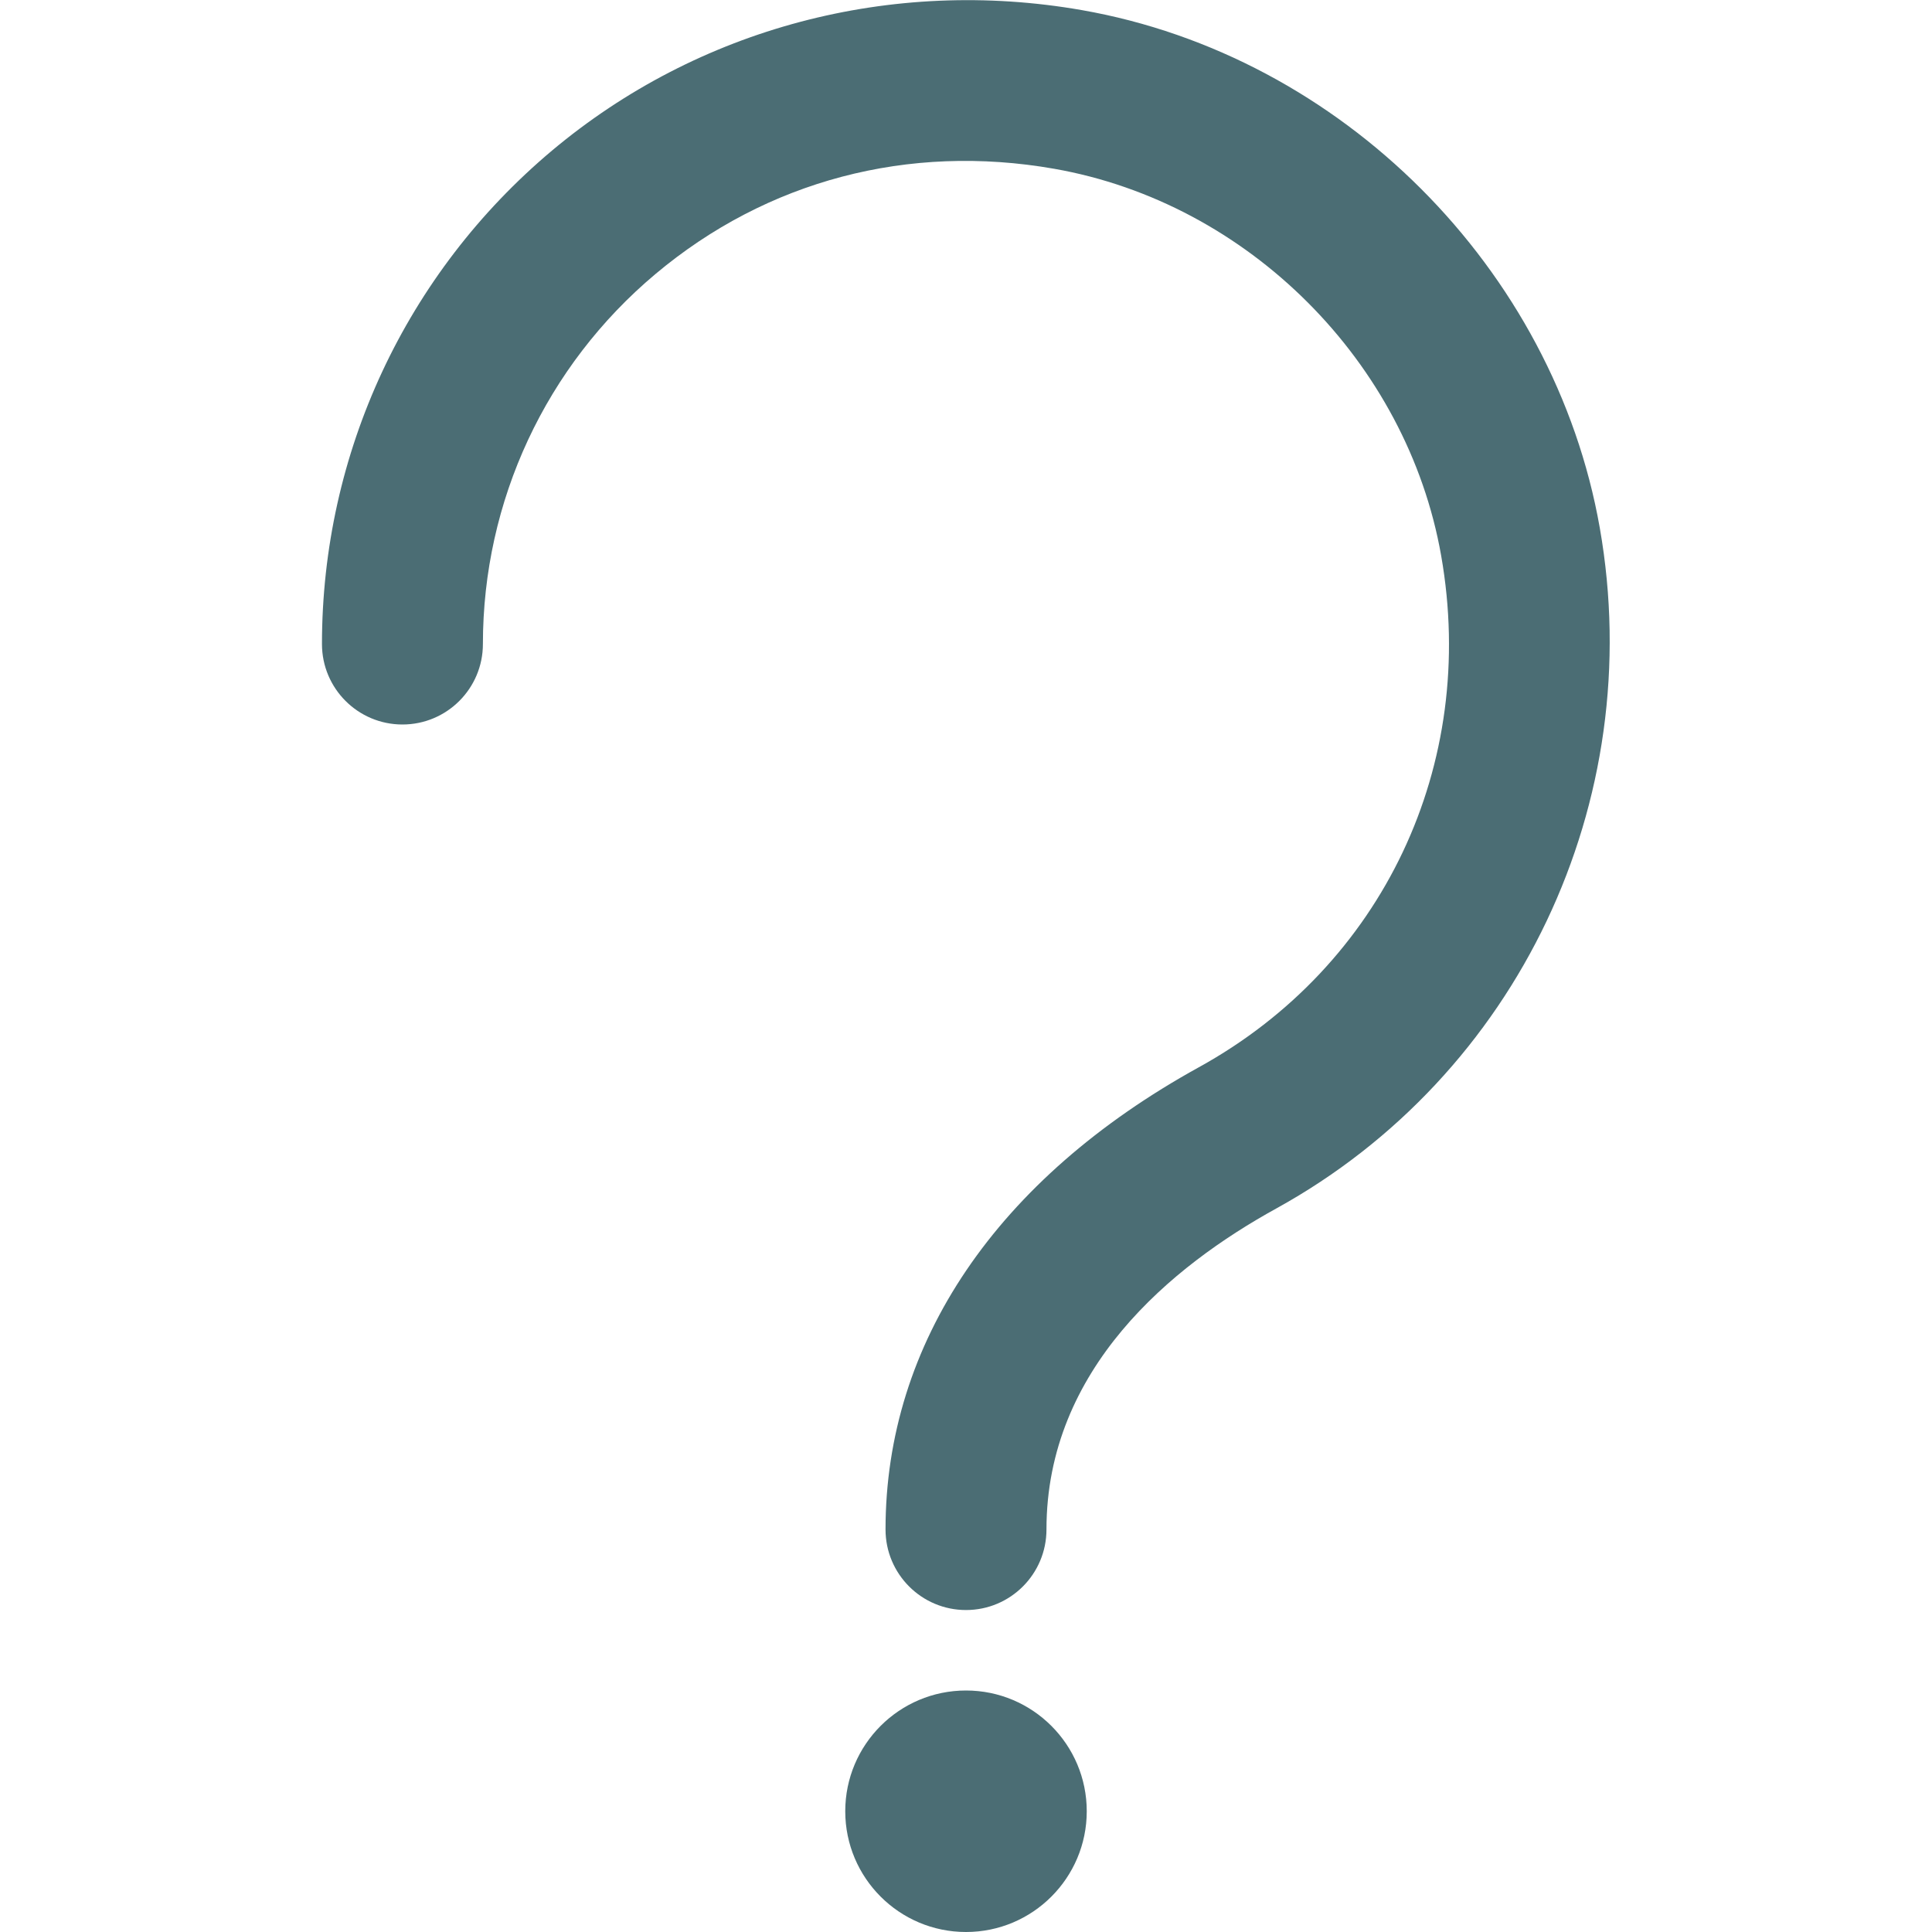 <svg width="20" height="20" viewBox="0 0 20 20" fill="none" xmlns="http://www.w3.org/2000/svg">
<path d="M10 16.667C9.54 16.667 9.167 16.294 9.167 15.833C9.167 13.902 10.318 12.203 12.409 11.049C14.315 9.999 15.3 7.92 14.919 5.753C14.567 3.747 12.92 2.099 10.912 1.747C9.403 1.482 7.938 1.869 6.786 2.836C5.65 3.789 4.999 5.186 4.999 6.667C4.999 7.127 4.626 7.5 4.166 7.5C3.706 7.5 3.333 7.127 3.333 6.667C3.333 4.692 4.201 2.83 5.714 1.559C7.228 0.289 9.228 -0.241 11.201 0.105C13.886 0.576 16.089 2.78 16.561 5.465C17.059 8.3 15.713 11.13 13.214 12.509C12.128 13.107 10.833 14.17 10.833 15.833C10.833 16.294 10.46 16.667 10 16.667ZM8.75 18.75C8.75 19.44 9.31 20 10 20C10.69 20 11.25 19.44 11.25 18.75C11.25 18.06 10.69 17.5 10 17.5C9.31 17.5 8.75 18.06 8.75 18.75Z" fill="#4B6D74"/>
</svg>
